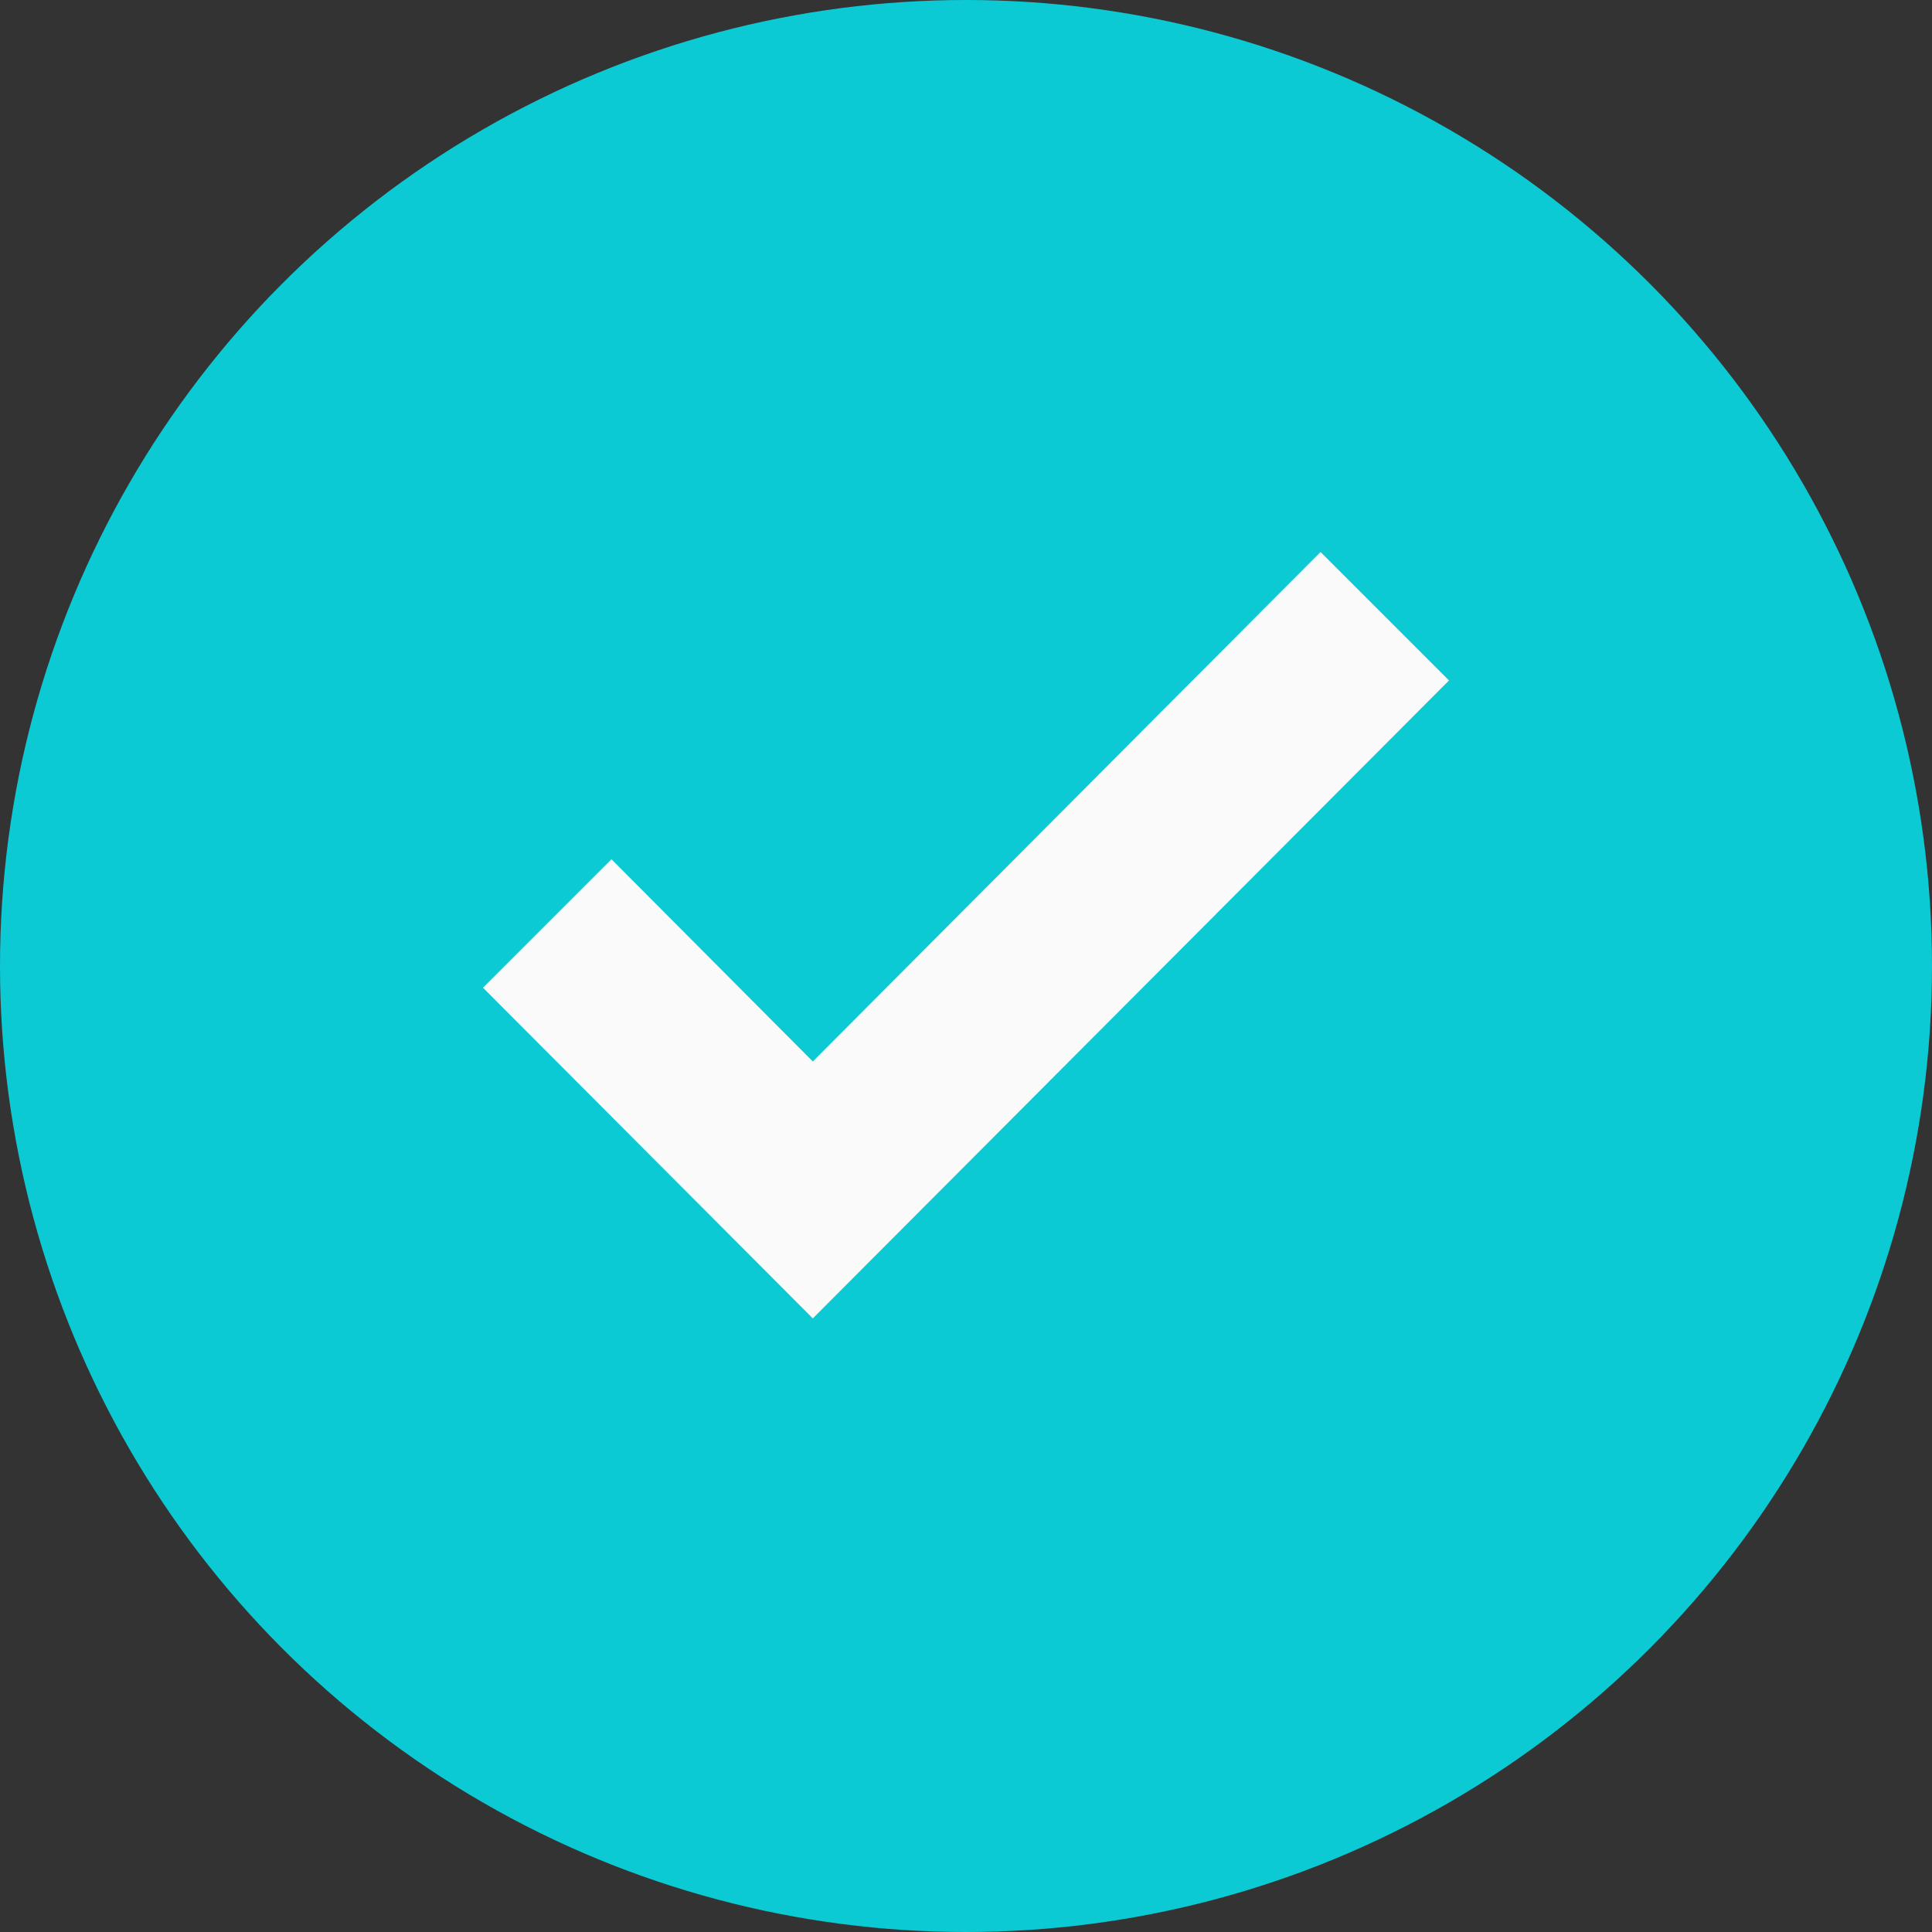 <svg width="80" height="80" viewBox="0 0 80 80" fill="none" xmlns="http://www.w3.org/2000/svg">
<rect x="0" y="0" width="80" height="80" fill="#333333" stroke="none"/>
<circle cx="40" cy="40" r="40" fill="#0BCAD4"/>
<path d="M20 40.899L33.657 54.592L60 28.176L54.681 22.857L33.657 43.954L25.319 35.58L20 40.899Z" fill="#FAFAFA"/>
</svg>
